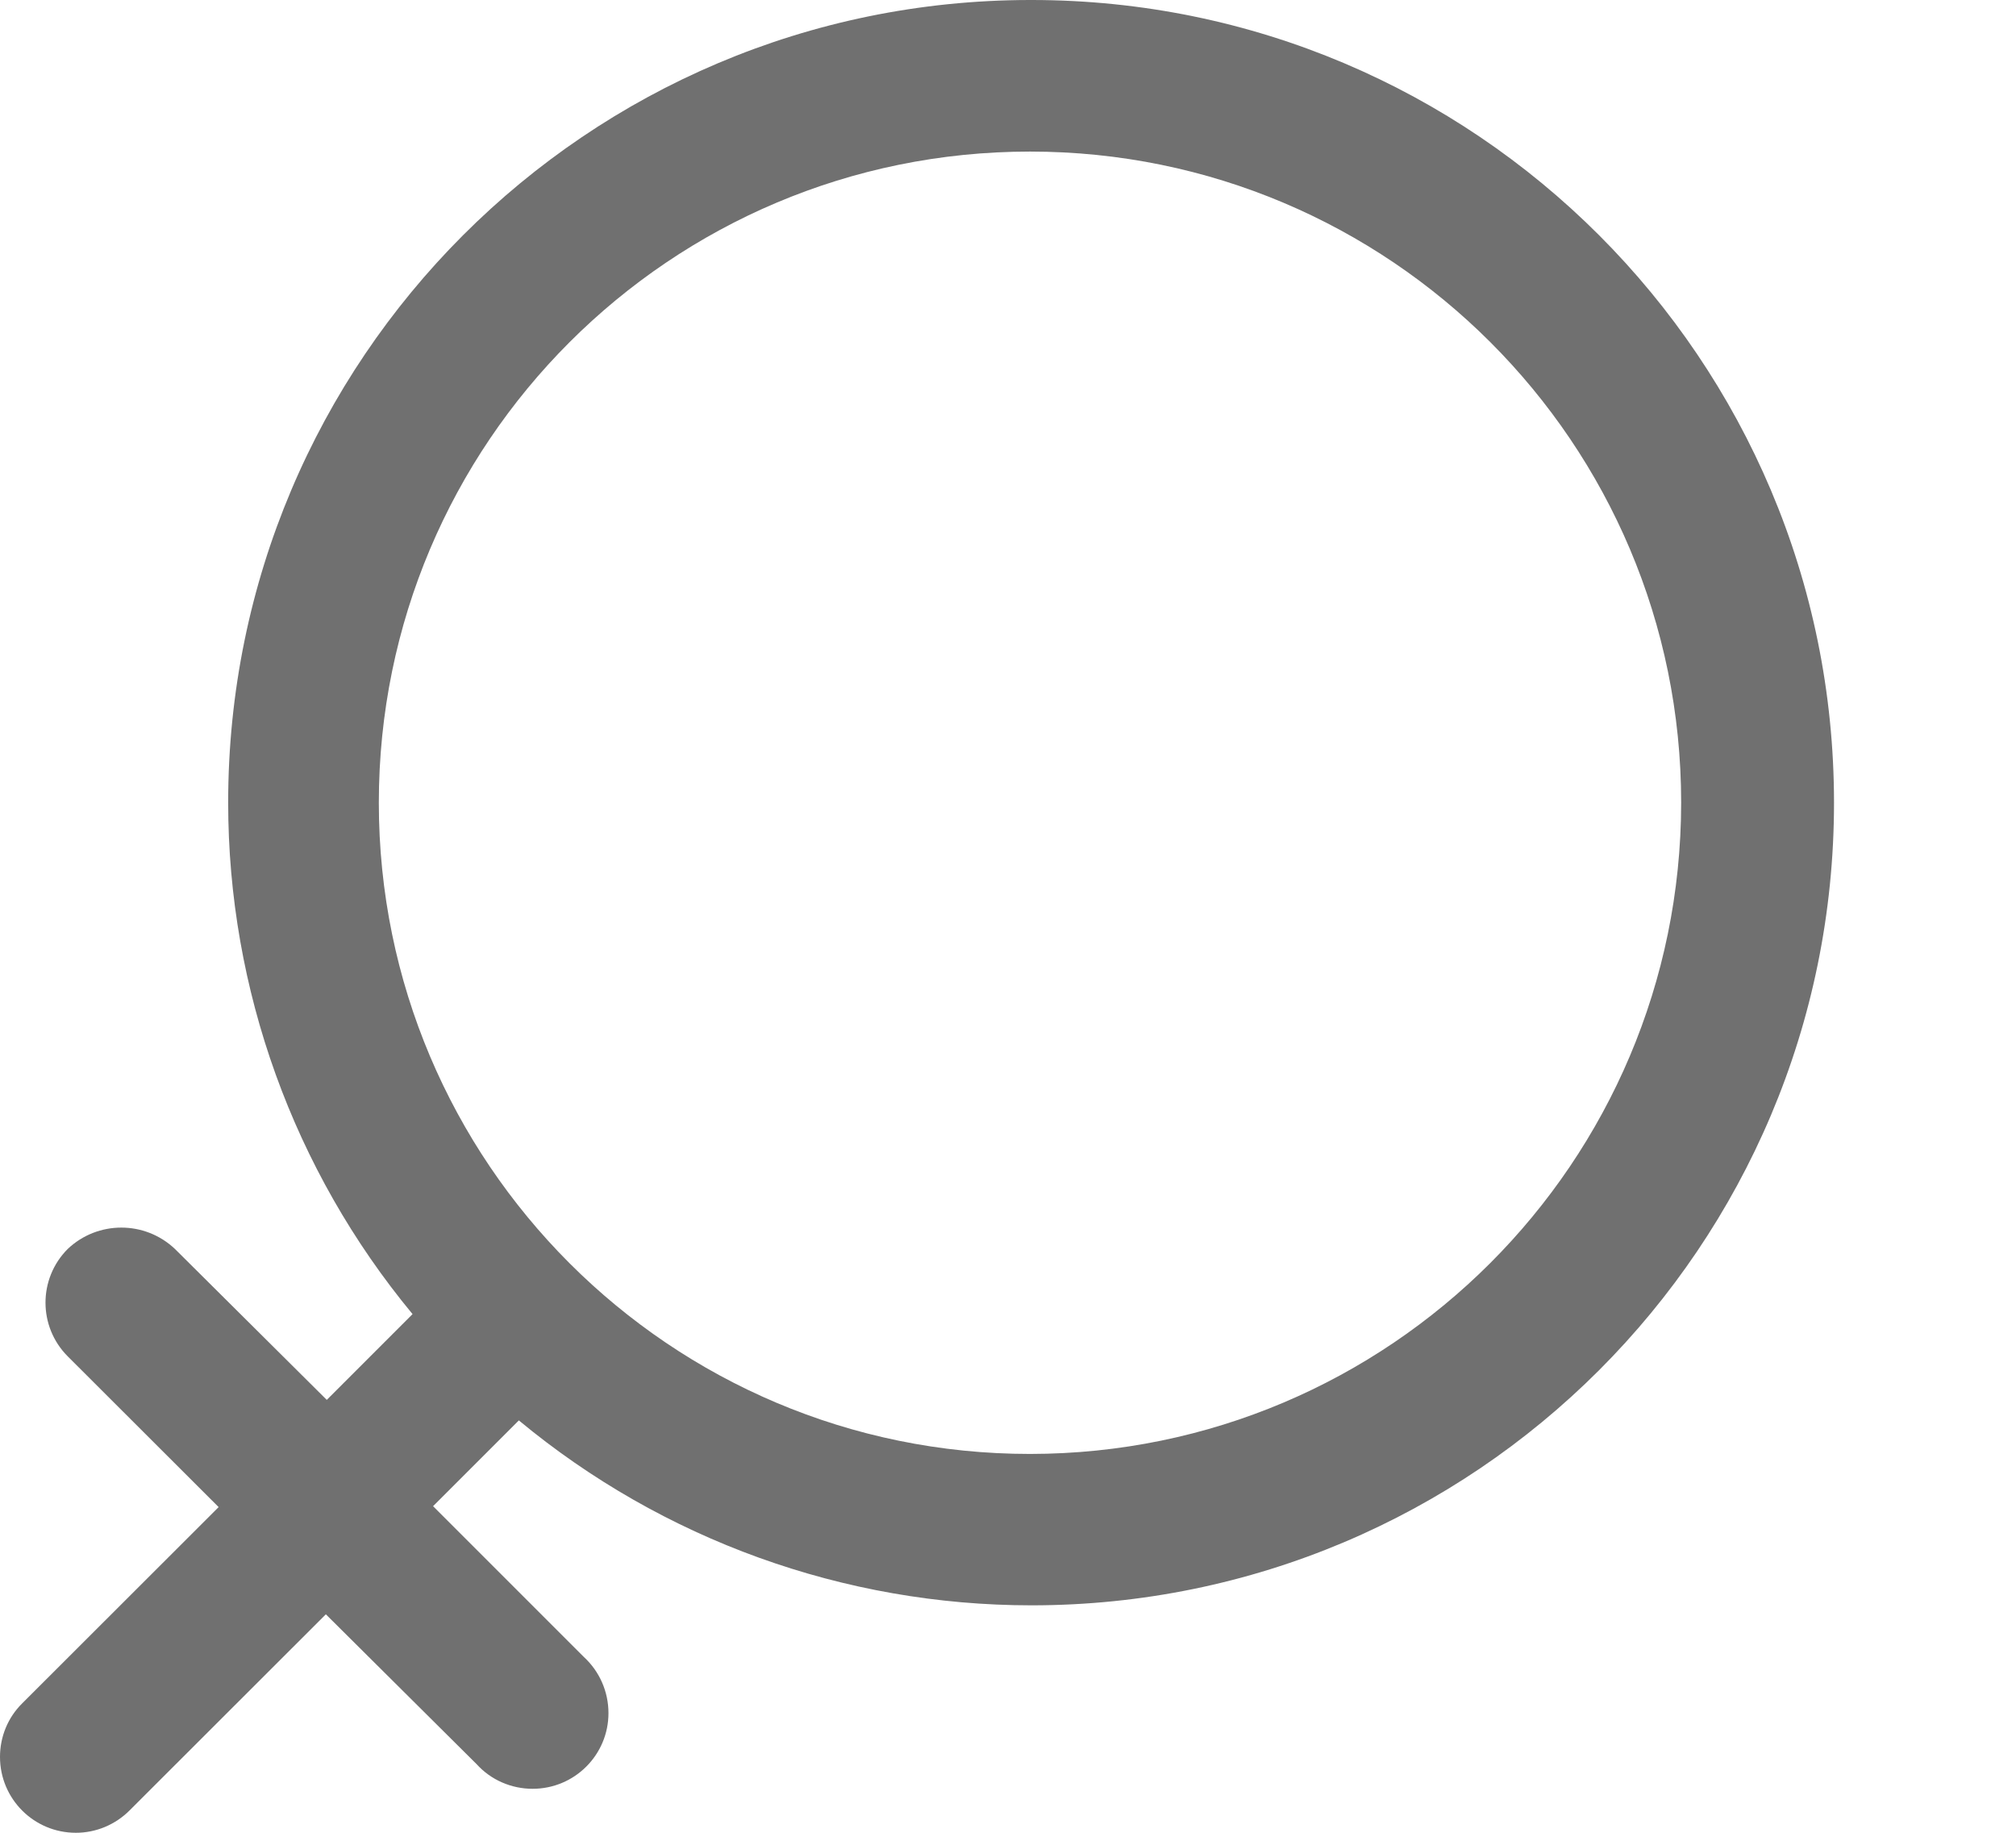 ﻿<?xml version="1.0" encoding="utf-8"?>
<svg version="1.1" xmlns:xlink="http://www.w3.org/1999/xlink" width="11px" height="10px" xmlns="http://www.w3.org/2000/svg">
  <g transform="matrix(1 0 0 1 -109 -191 )">
    <path d="M 5.628 0  C 5.625 0  5.622 0  5.62 0  C 3.203 0.002  1.245 1.962  1.245 4.379  C 1.245 5.398  1.601 6.385  2.251 7.17  L 1.783 7.638  L 0.955 6.815  C 0.791 6.659  0.533 6.659  0.369 6.815  C 0.208 6.977  0.208 7.238  0.369 7.4  L 1.193 8.223  L 0.121 9.294  C 0.043 9.371  0 9.476  0 9.586  C 0 9.815  0.185 10  0.414 10  C 0.524 10  0.629 9.956  0.707 9.878  L 1.778 8.808  L 2.601 9.626  C 2.679 9.712  2.79 9.76  2.906 9.76  C 3.135 9.76  3.32 9.575  3.32 9.347  C 3.32 9.23  3.271 9.119  3.186 9.041  L 2.363 8.218  L 2.831 7.75  C 3.617 8.402  4.606 8.759  5.628 8.759  C 8.047 8.759  10.007 6.799  10.007 4.38  C 10.007 1.961  8.047 0  5.628 0  Z M 9.173 4.38  C 9.171 6.342  7.581 7.932  5.62 7.933  C 3.657 7.933  2.067 6.342  2.067 4.38  C 2.067 2.417  3.657 0.827  5.62 0.827  C 7.582 0.827  9.173 2.417  9.173 4.38  Z " fill-rule="nonzero" fill="#707070" stroke="none" transform="matrix(1 0 0 1 109 191 )" />
  </g>
</svg>